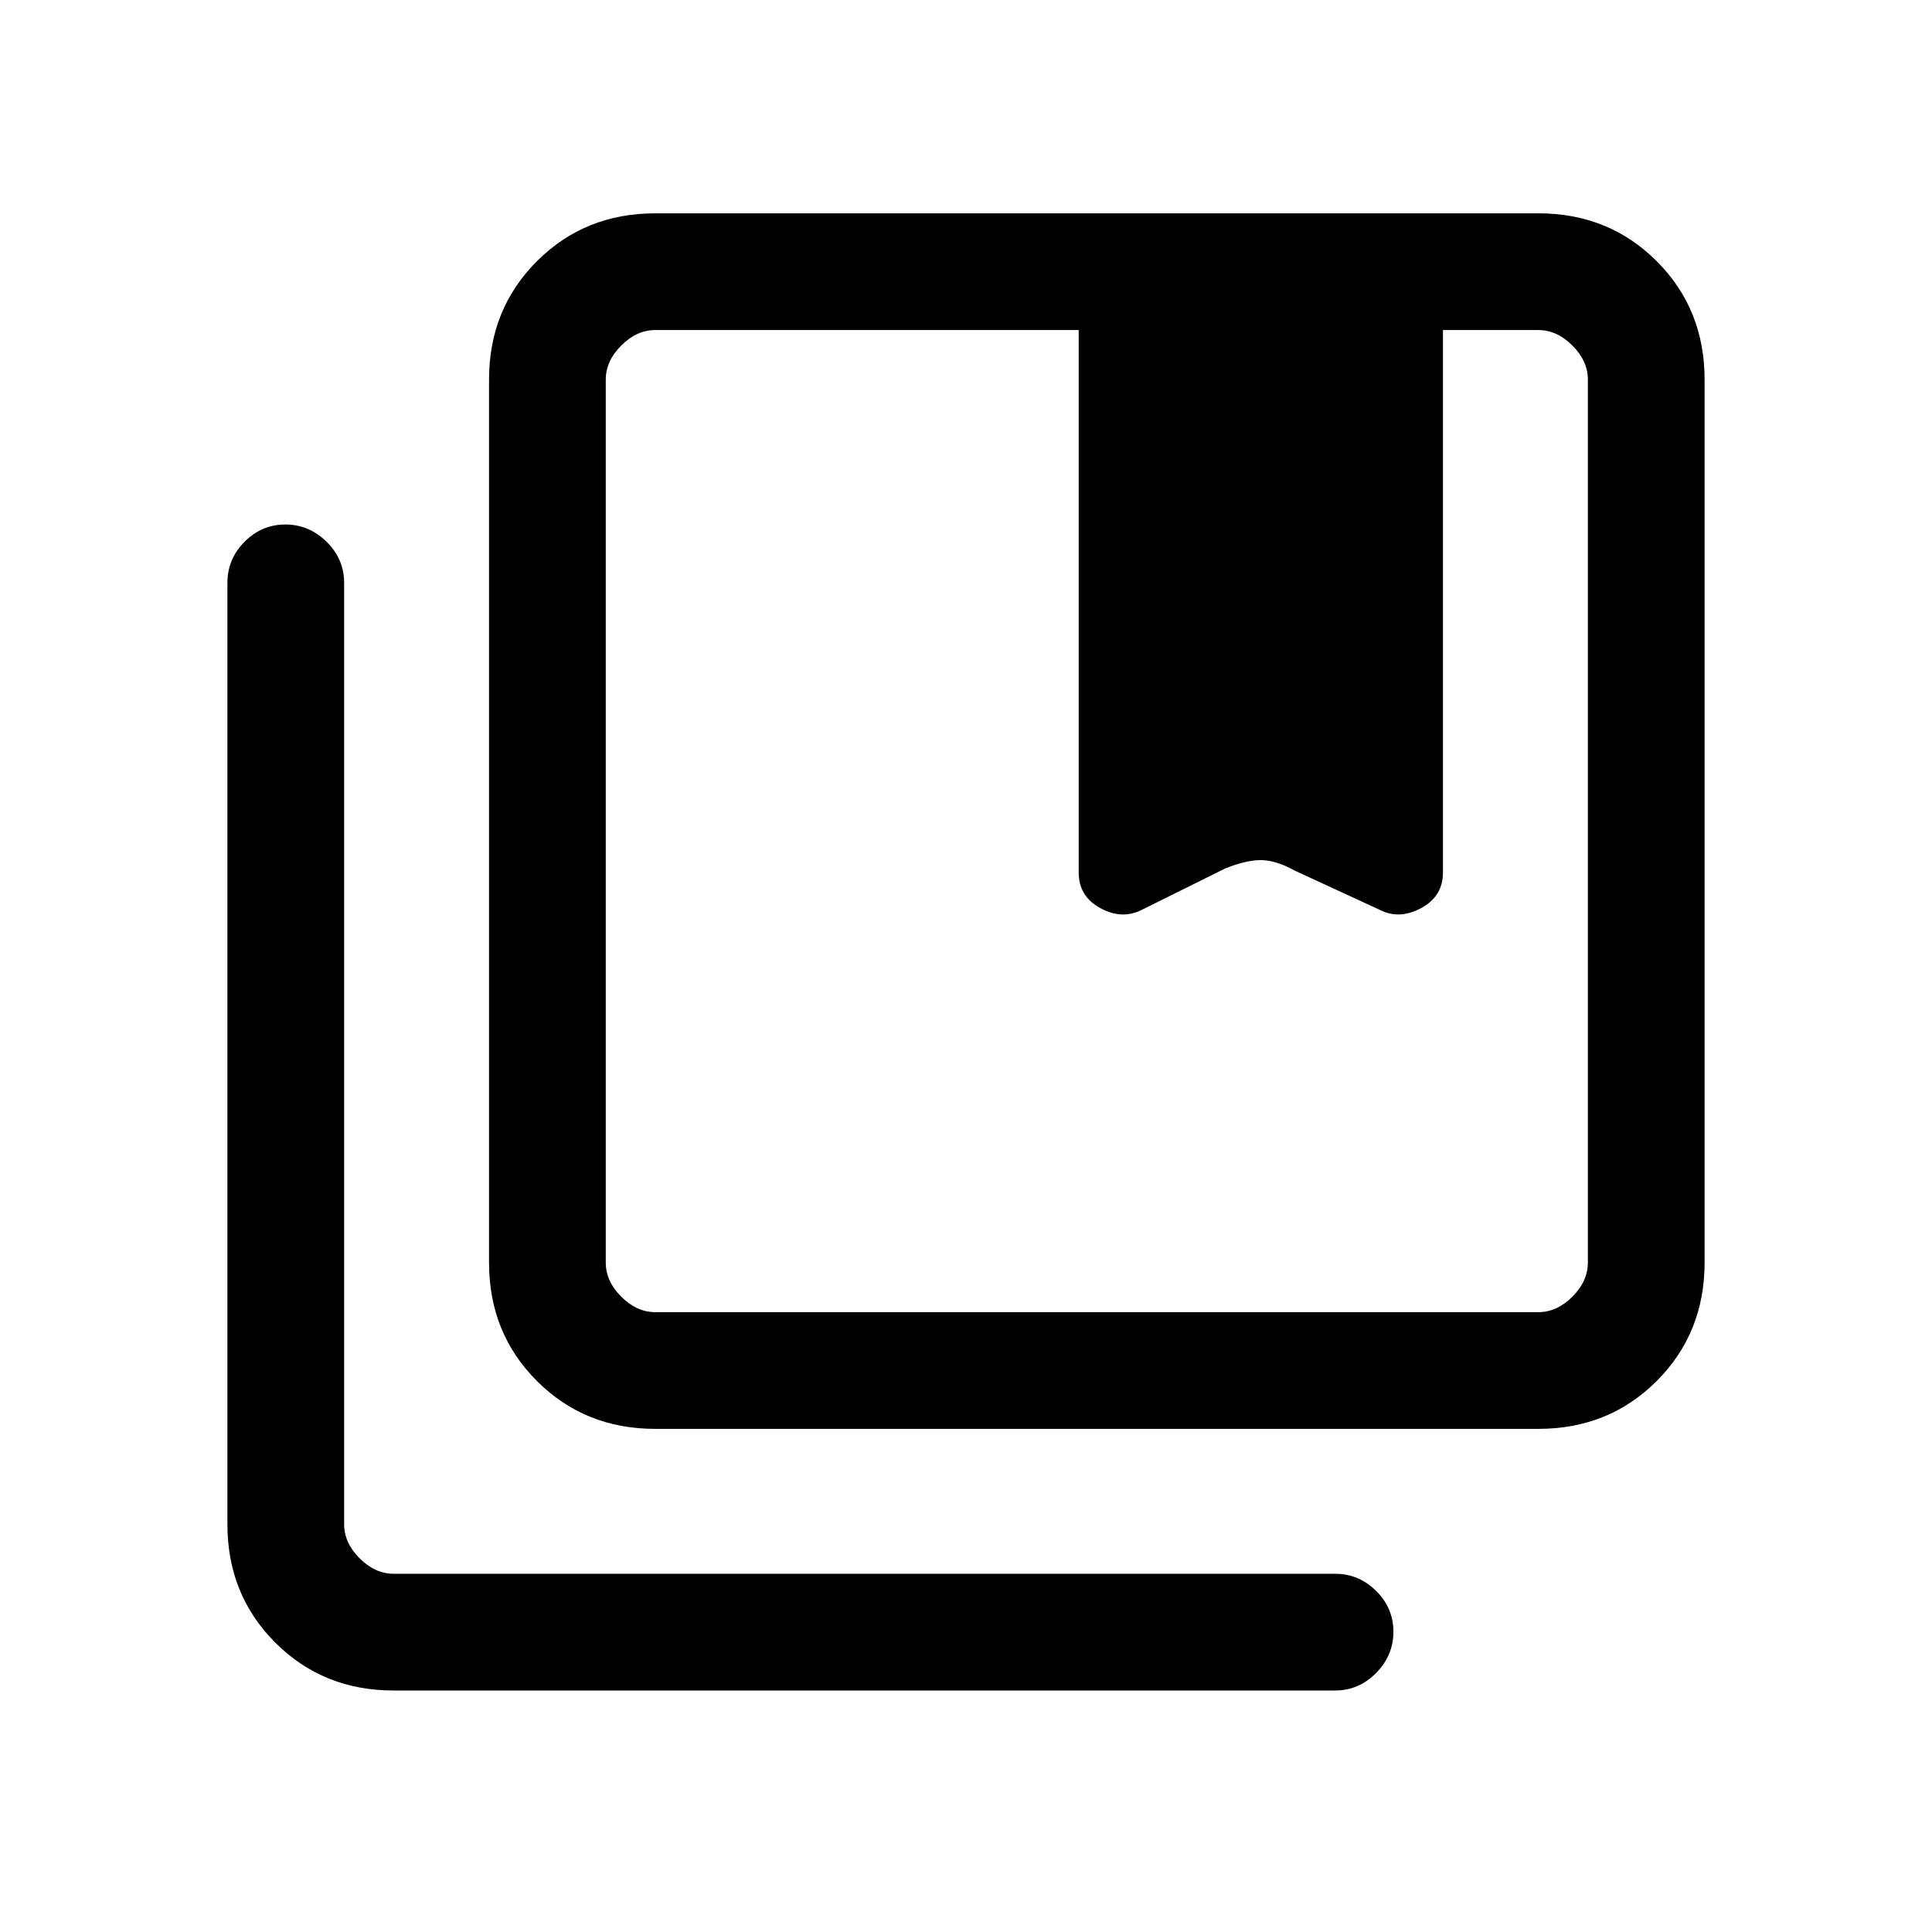 <svg xmlns="http://www.w3.org/2000/svg" height="20" viewBox="0 -960 960 960" width="20"><path d="M325.62-308h438.76q9.24 0 16.93-7.69 7.69-7.69 7.69-16.93v-438.76q0-9.24-7.69-16.93-7.69-7.69-16.93-7.69H717v269.54q0 11.69-10.58 17.54-10.57 5.84-20.04 1.38l-43-19.84q-9.46-5.24-16.88-5.24-7.42 0-17.88 4.24l-42 20.84q-9.7 4.46-20.16-1.38Q536-514.77 536-526.46V-796H325.62q-9.24 0-16.93 7.69-7.69 7.69-7.69 16.93v438.76q0 9.24 7.69 16.93 7.69 7.69 16.93 7.69Zm0 58q-35.05 0-58.83-23.79Q243-297.57 243-332.62v-438.76q0-35.05 23.79-58.83Q290.57-854 325.62-854h438.76q35.05 0 58.83 23.79Q847-806.43 847-771.38v438.76q0 35.05-23.79 58.83Q799.43-250 764.38-250H325.62Zm-130 130q-35.05 0-58.83-23.79Q113-167.57 113-202.61v-467.77q0-11.84 8.52-20.42 8.52-8.58 20.27-8.58t20.48 8.58q8.73 8.58 8.73 20.42v467.77q0 9.23 7.69 16.92 7.69 7.69 16.93 7.69h467.76q11.84 0 20.42 8.52 8.58 8.52 8.58 20.27t-8.58 20.48q-8.58 8.73-20.42 8.73H195.62ZM301-796v488-488Zm235 269.54q0 11.69 10.46 17.54 10.46 5.84 20.16 1.38l42-20.84q10.46-4.24 17.88-4.24 7.42 0 16.88 5.24l43 19.84q9.47 4.46 20.04-1.38Q717-514.77 717-526.46q0 11.69-10.58 17.54-10.57 5.84-20.04 1.38l-43-19.84q-9.46-5.24-16.88-5.24-7.42 0-17.88 4.24l-42 20.84q-9.7 4.46-20.16-1.38Q536-514.77 536-526.46Z"/></svg>